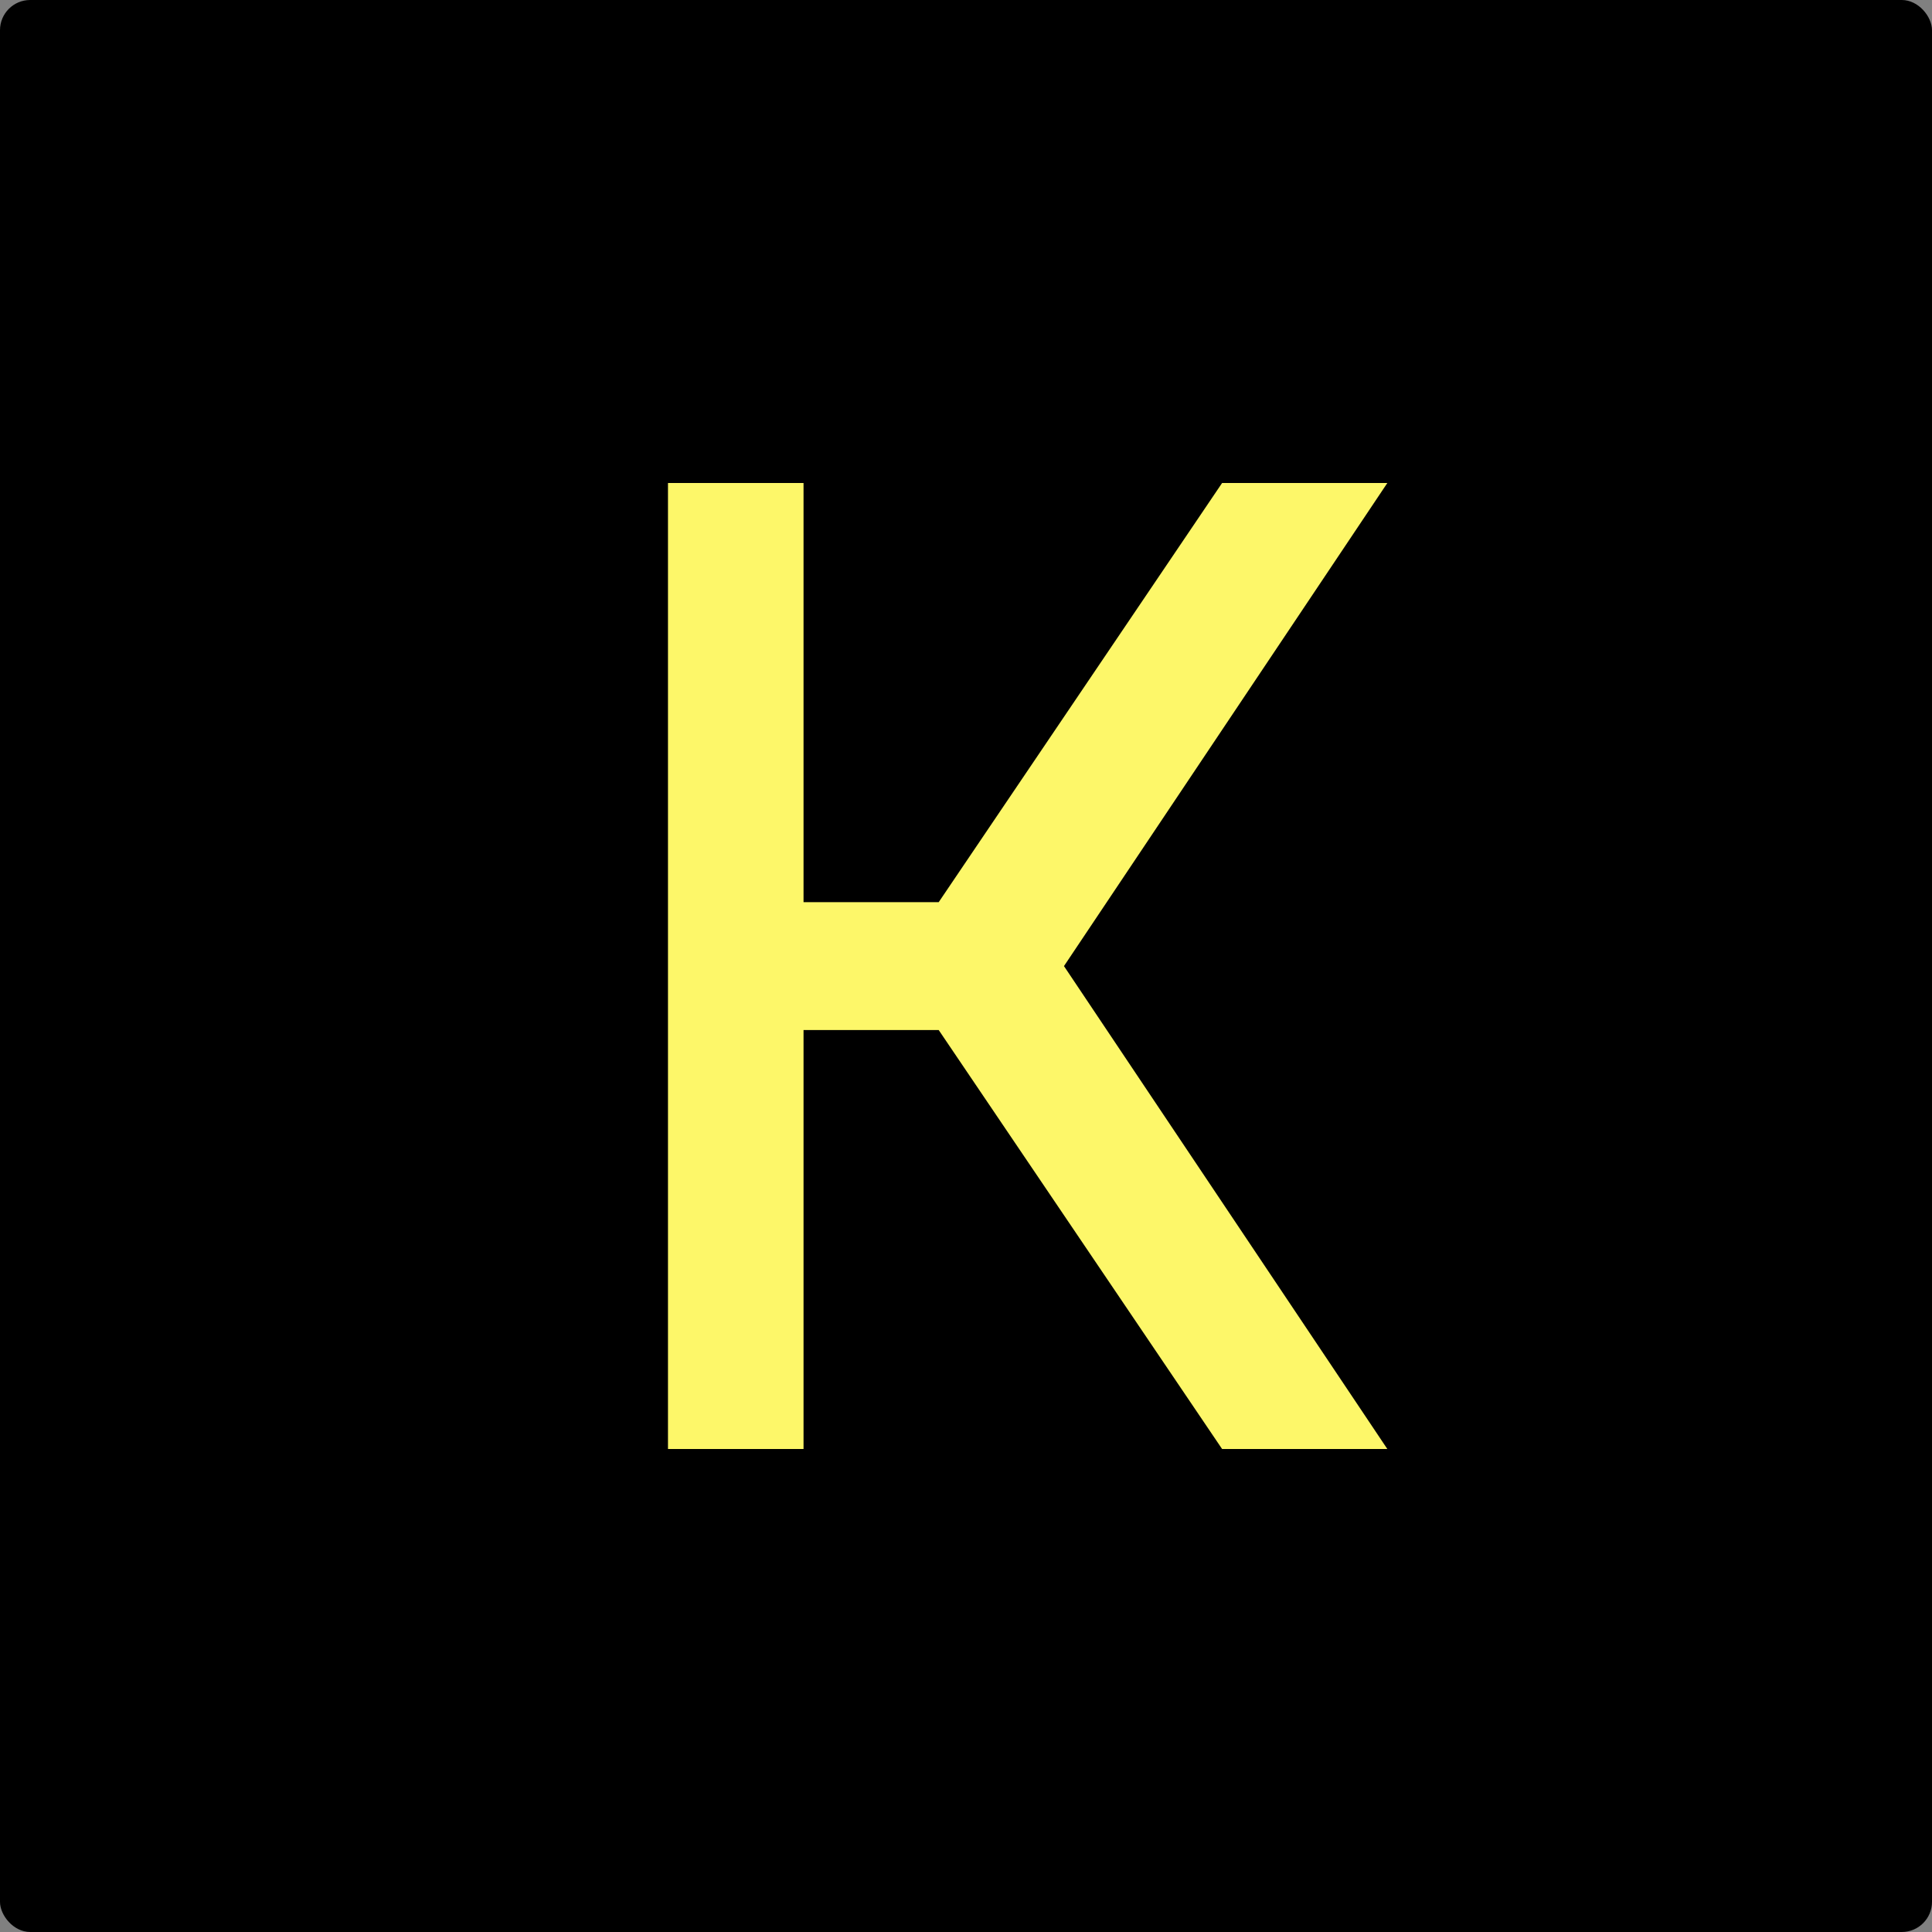 <svg width="256" height="256" viewBox="0 0 256 256" fill="none" xmlns="http://www.w3.org/2000/svg">
<rect x="0" y="0" width="256" height="256" fill="#808080" stroke="none"/>
<rect width="256" height="256" rx="4" fill="black"/>
<path d="M161.934 64L124.383 119.541H106.473V64H88.511V192H106.473V136.485H124.383L161.934 192H183.83L140.982 128.013L183.83 64H161.934Z" fill="#FDF769"/>
</svg>

